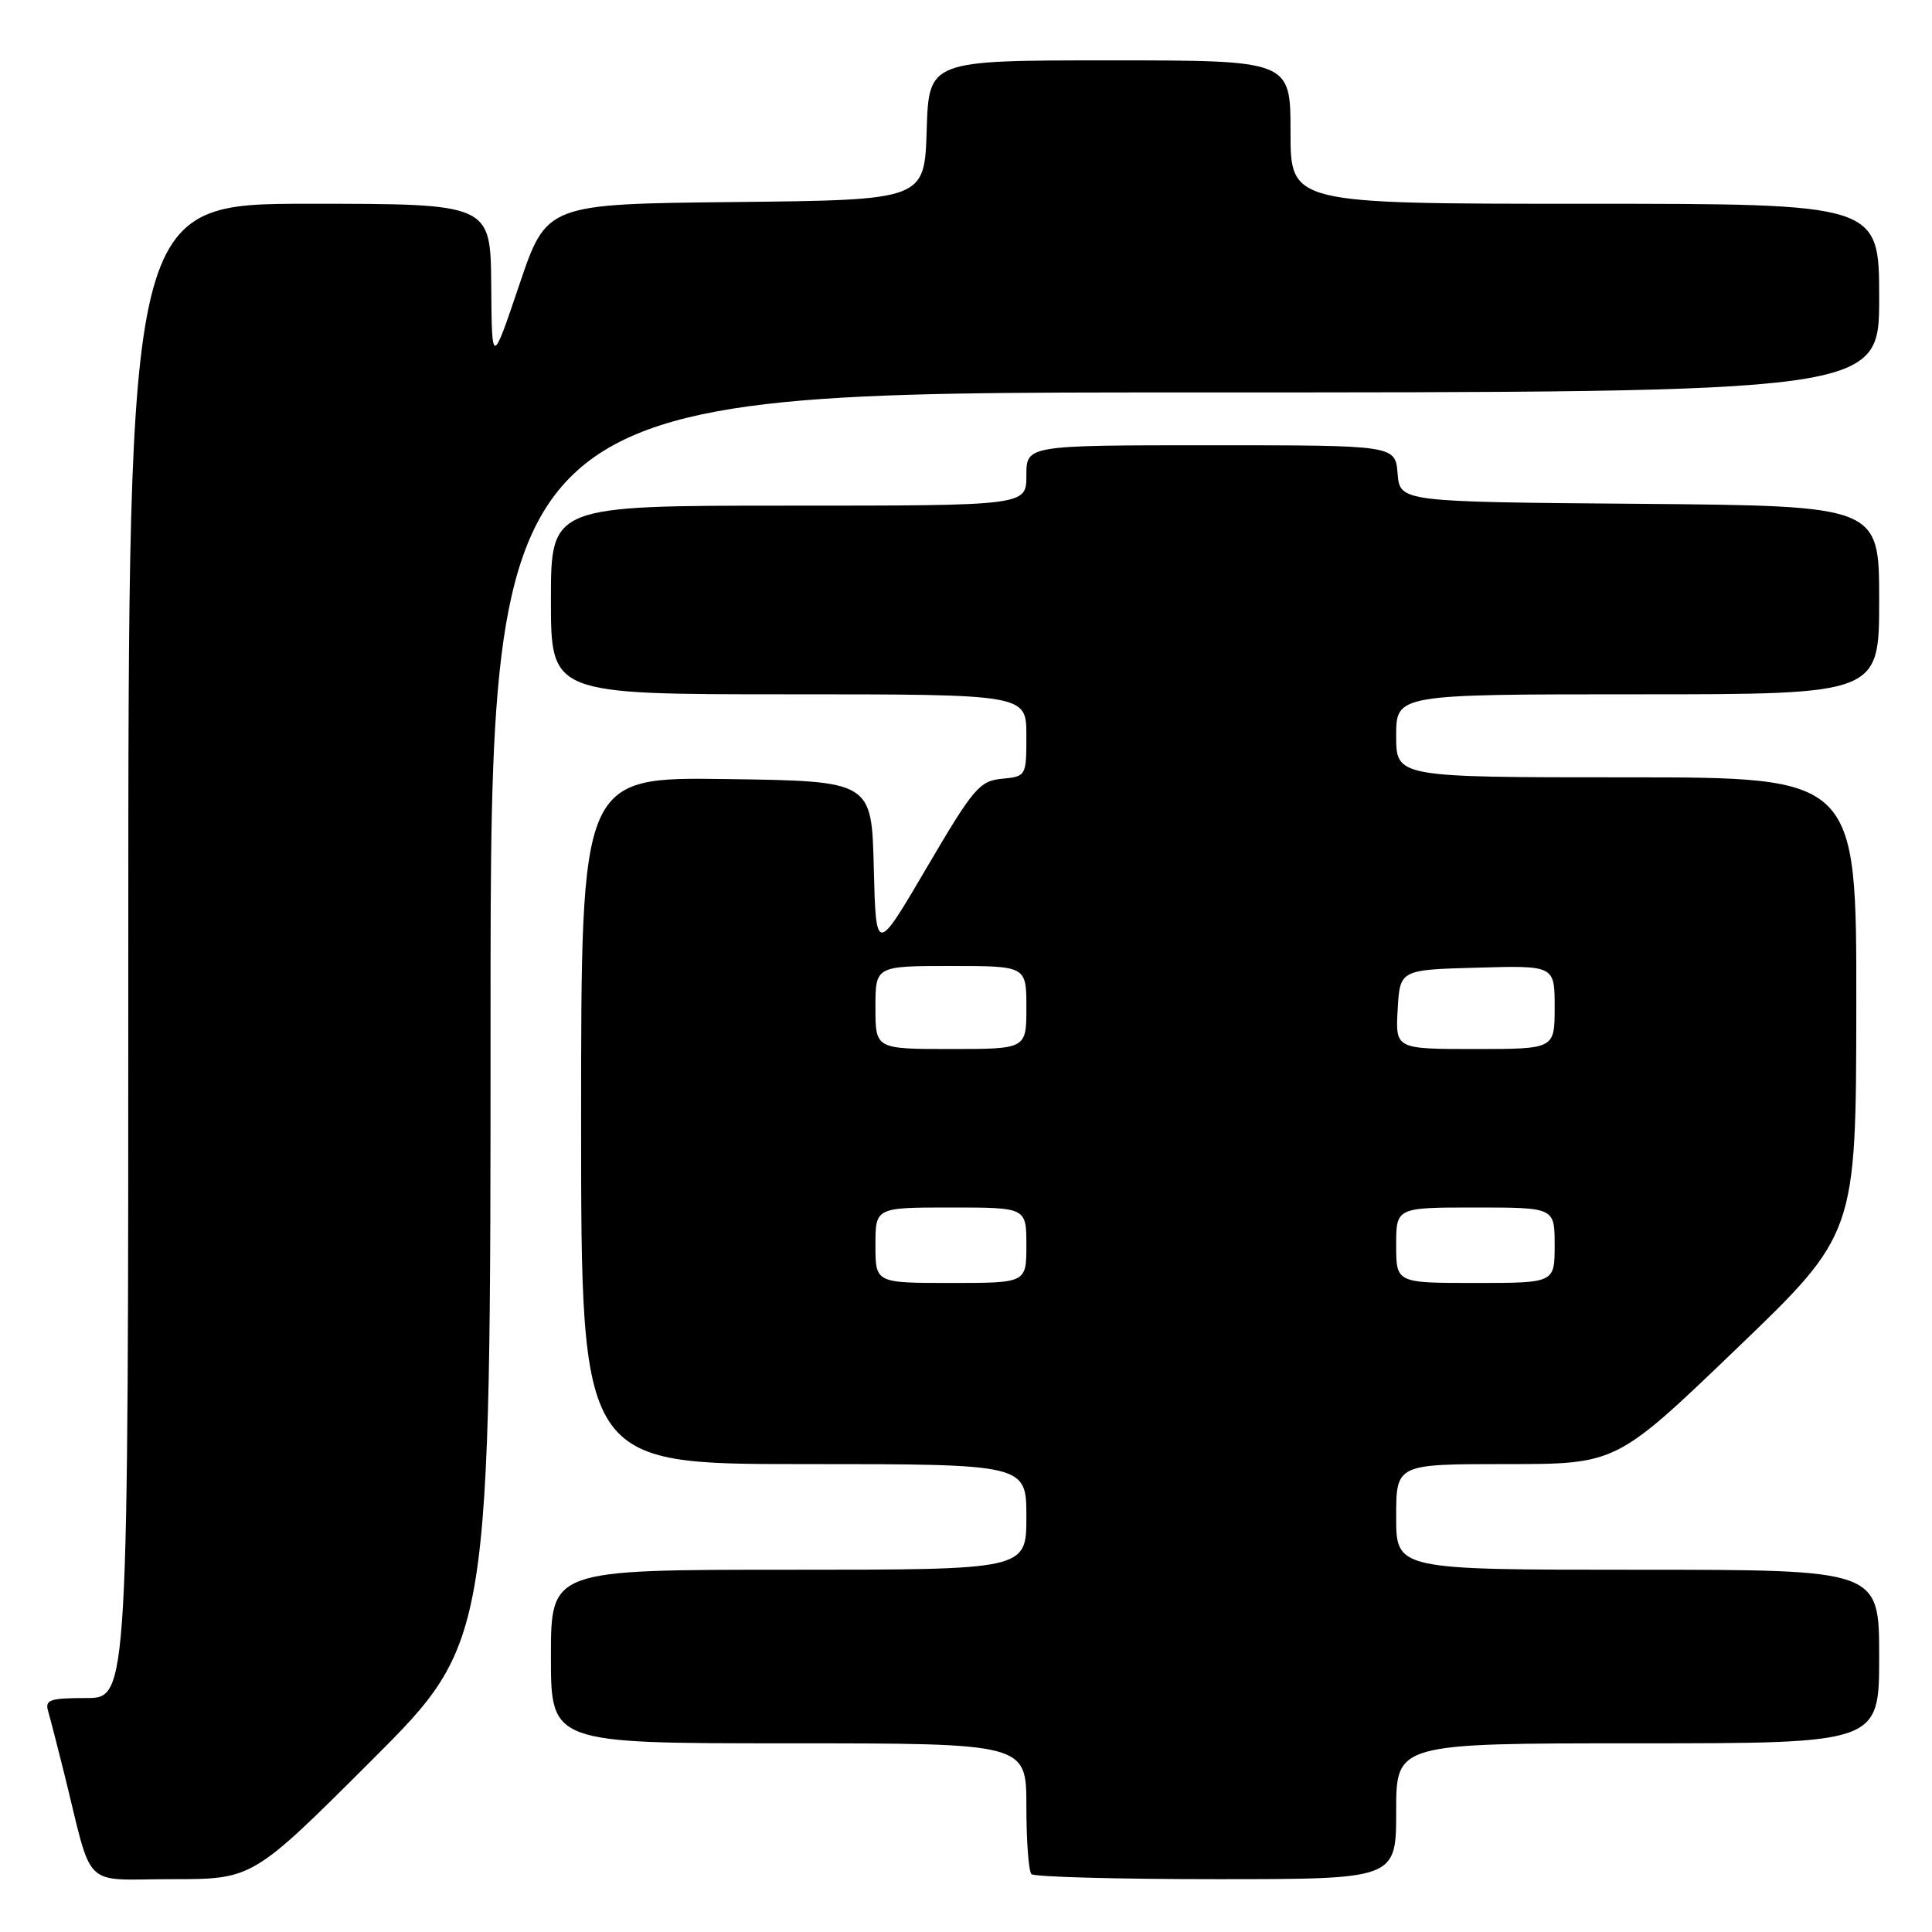 <?xml version="1.0" encoding="UTF-8" standalone="no"?>
<!DOCTYPE svg PUBLIC "-//W3C//DTD SVG 1.1//EN" "http://www.w3.org/Graphics/SVG/1.1/DTD/svg11.dtd" >
<svg xmlns="http://www.w3.org/2000/svg" xmlns:xlink="http://www.w3.org/1999/xlink" version="1.1" viewBox="0 0 256 256">
 <g >
 <path fill="currentColor"
d=" M 49.24 233.26 C 65.00 217.52 65.00 217.52 65.00 134.76 C 65.00 52.00 65.00 52.00 157.00 52.00 C 249.00 52.00 249.00 52.00 249.00 39.50 C 249.00 27.00 249.00 27.00 210.00 27.00 C 171.00 27.00 171.00 27.00 171.00 17.50 C 171.00 8.00 171.00 8.00 147.04 8.00 C 123.08 8.00 123.08 8.00 122.79 17.25 C 122.50 26.50 122.50 26.50 97.46 26.77 C 72.42 27.03 72.42 27.03 68.80 37.77 C 65.17 48.50 65.17 48.50 65.09 37.75 C 65.00 27.00 65.00 27.00 41.00 27.00 C 17.00 27.00 17.00 27.00 17.00 126.00 C 17.00 225.00 17.00 225.00 11.43 225.00 C 6.60 225.00 5.93 225.23 6.38 226.75 C 6.66 227.71 7.62 231.43 8.51 235.00 C 12.40 250.69 10.68 249.00 22.78 249.00 C 33.48 249.00 33.48 249.00 49.24 233.26 Z  M 185.00 240.00 C 185.00 231.00 185.00 231.00 217.00 231.00 C 249.00 231.00 249.00 231.00 249.00 219.50 C 249.00 208.00 249.00 208.00 217.00 208.00 C 185.00 208.00 185.00 208.00 185.00 201.00 C 185.00 194.00 185.00 194.00 199.59 194.00 C 214.18 194.00 214.18 194.00 230.06 178.75 C 245.94 163.50 245.94 163.50 245.97 133.25 C 246.00 103.00 246.00 103.00 215.50 103.00 C 185.00 103.00 185.00 103.00 185.00 97.50 C 185.00 92.00 185.00 92.00 217.00 92.00 C 249.00 92.00 249.00 92.00 249.00 79.51 C 249.00 67.03 249.00 67.03 217.25 66.76 C 185.50 66.50 185.50 66.50 185.19 62.75 C 184.88 59.00 184.88 59.00 160.44 59.00 C 136.00 59.00 136.00 59.00 136.00 63.00 C 136.00 67.00 136.00 67.00 104.50 67.00 C 73.00 67.00 73.00 67.00 73.00 79.50 C 73.00 92.00 73.00 92.00 104.50 92.00 C 136.00 92.00 136.00 92.00 136.00 97.44 C 136.00 102.83 135.98 102.88 132.77 103.19 C 129.79 103.47 128.98 104.43 122.80 114.96 C 116.07 126.43 116.07 126.43 115.78 114.96 C 115.50 103.50 115.50 103.50 96.25 103.23 C 77.00 102.96 77.00 102.96 77.00 148.48 C 77.00 194.00 77.00 194.00 106.50 194.00 C 136.00 194.00 136.00 194.00 136.00 201.00 C 136.00 208.00 136.00 208.00 104.50 208.00 C 73.00 208.00 73.00 208.00 73.00 219.50 C 73.00 231.00 73.00 231.00 104.50 231.00 C 136.00 231.00 136.00 231.00 136.00 239.33 C 136.00 243.92 136.30 247.97 136.67 248.33 C 137.03 248.70 148.06 249.00 161.17 249.00 C 185.00 249.00 185.00 249.00 185.00 240.00 Z  M 116.00 165.00 C 116.00 160.00 116.00 160.00 126.00 160.00 C 136.00 160.00 136.00 160.00 136.00 165.00 C 136.00 170.00 136.00 170.00 126.00 170.00 C 116.00 170.00 116.00 170.00 116.00 165.00 Z  M 185.00 165.00 C 185.00 160.00 185.00 160.00 195.50 160.00 C 206.00 160.00 206.00 160.00 206.00 165.00 C 206.00 170.00 206.00 170.00 195.50 170.00 C 185.00 170.00 185.00 170.00 185.00 165.00 Z  M 116.00 133.50 C 116.00 128.00 116.00 128.00 126.00 128.00 C 136.00 128.00 136.00 128.00 136.00 133.50 C 136.00 139.00 136.00 139.00 126.00 139.00 C 116.00 139.00 116.00 139.00 116.00 133.50 Z  M 185.20 133.75 C 185.50 128.50 185.50 128.50 195.75 128.22 C 206.00 127.93 206.00 127.93 206.00 133.47 C 206.00 139.00 206.00 139.00 195.45 139.00 C 184.90 139.00 184.90 139.00 185.20 133.75 Z "/>
</g>
</svg>